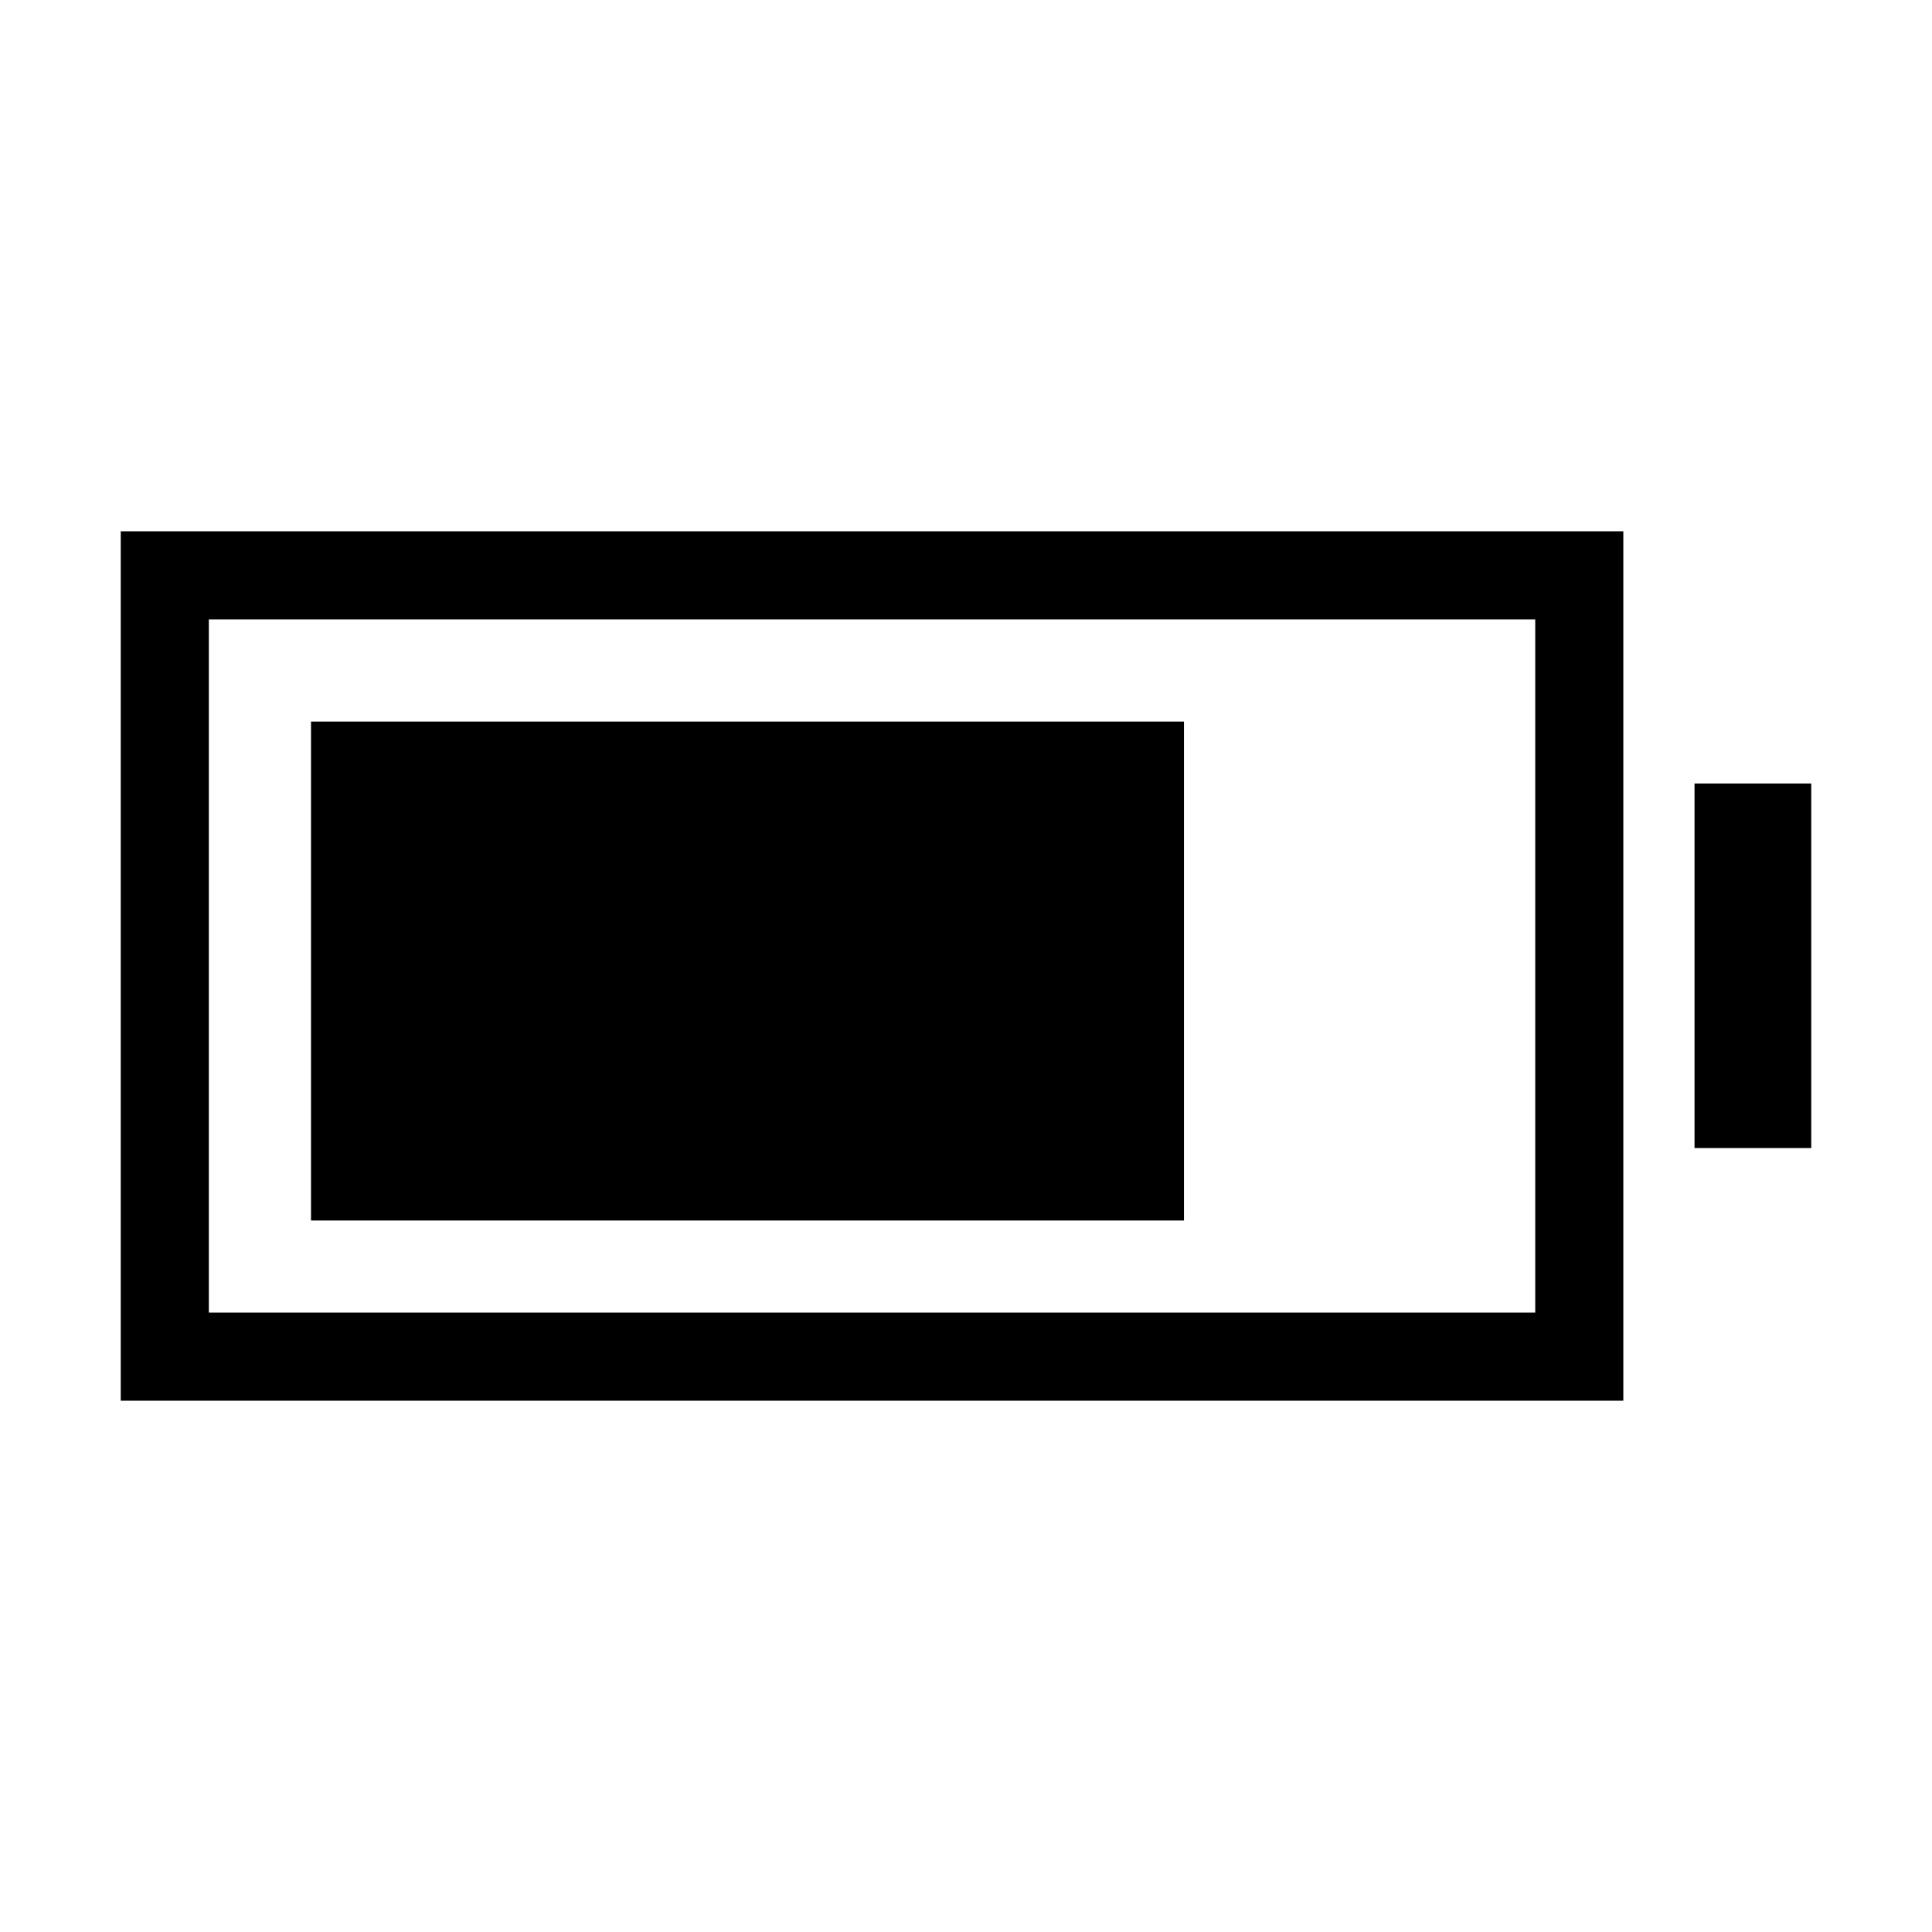 <svg xmlns="http://www.w3.org/2000/svg" height="48" viewBox="0 -960 960 960" width="48"><path d="M154.54-353.54v-247.92h433.77v247.92H154.54ZM60-264v-432h746.62v432H60Zm43.77-43.77h659.08v-344.46H103.77v344.46ZM842-389.54v-181.15h58v181.15h-58Z"/></svg>